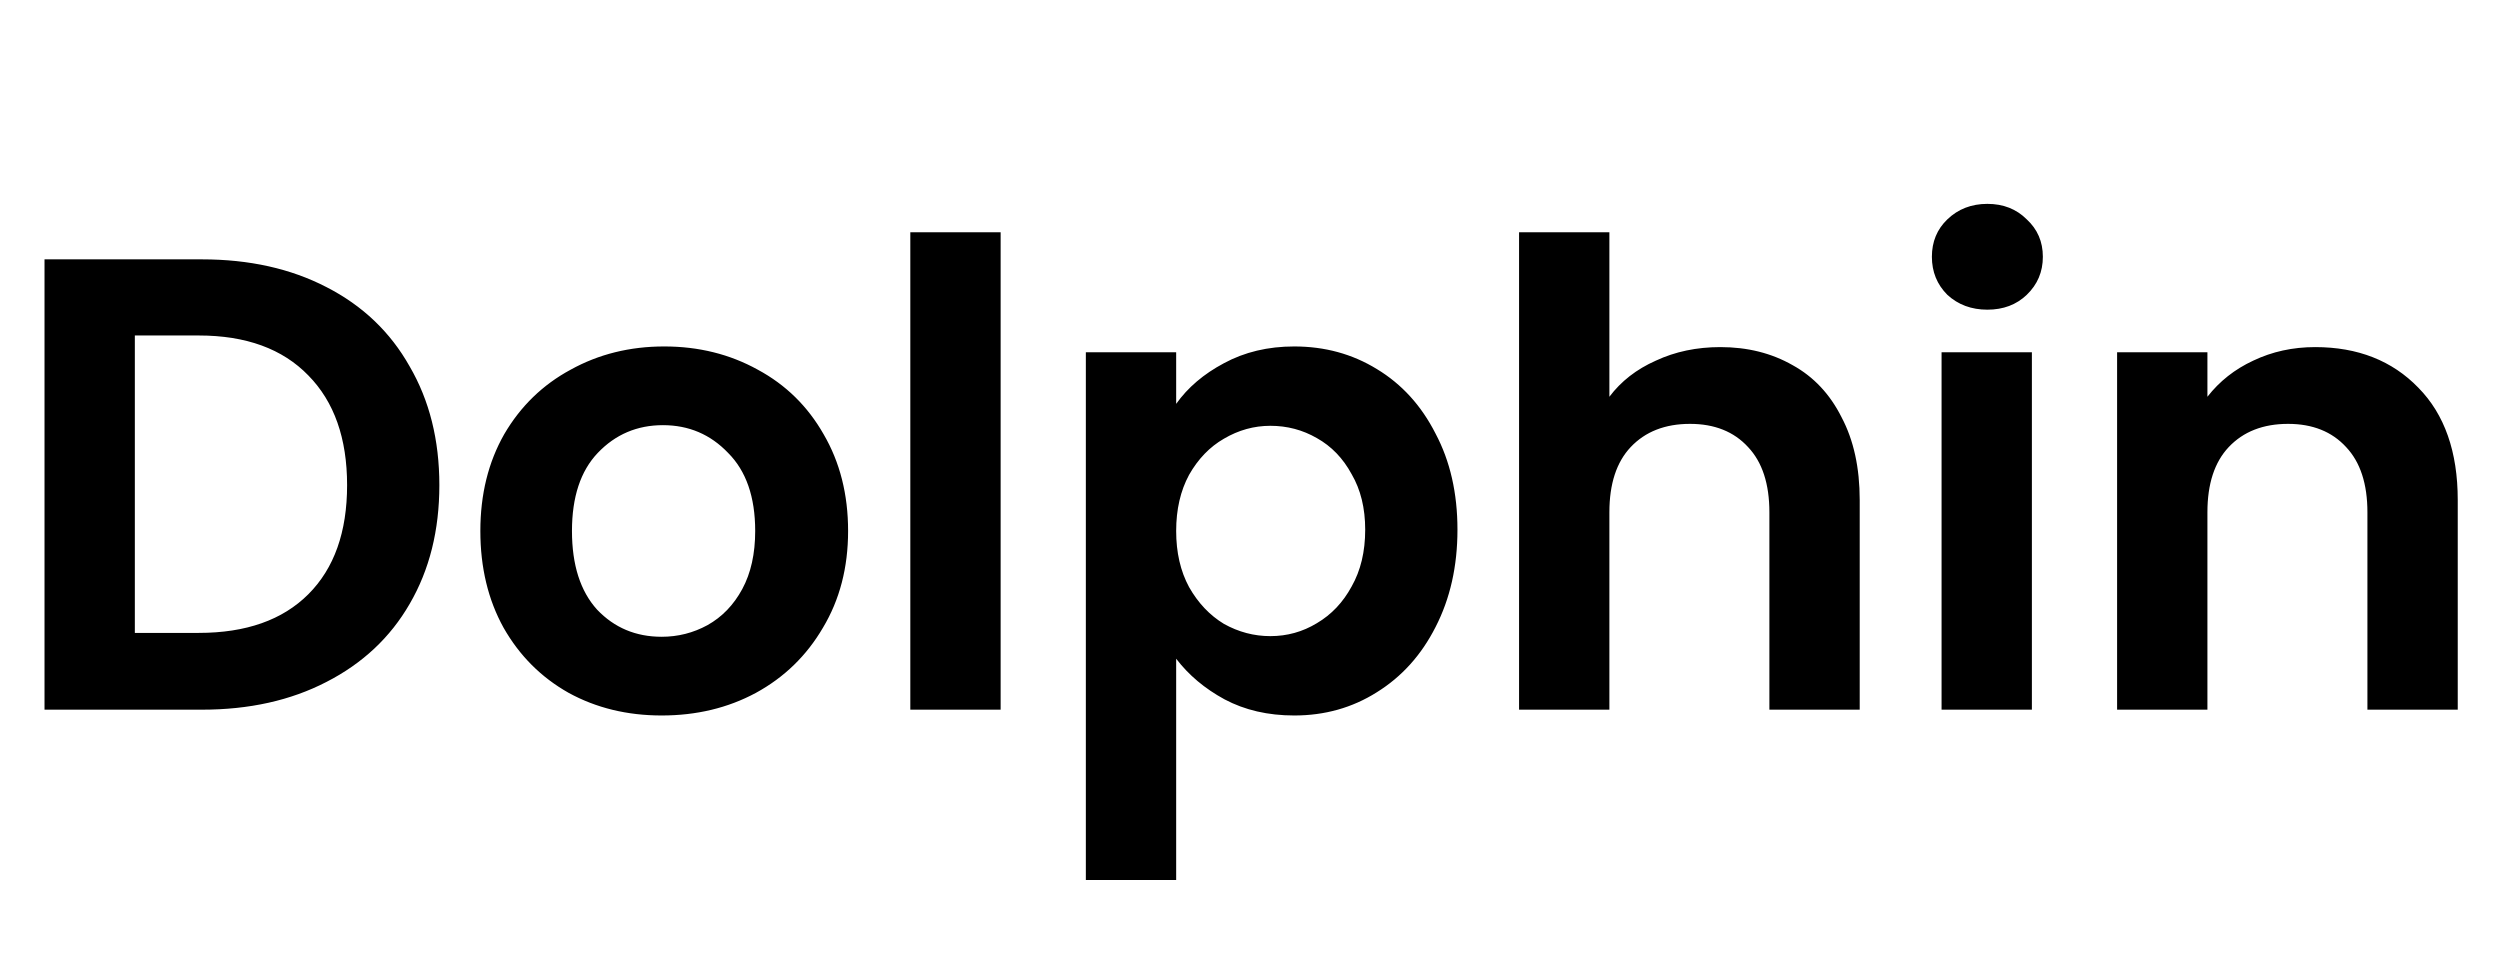 <svg width="310" height="120" viewBox="0 0 310 120" fill="none" xmlns="http://www.w3.org/2000/svg">
<path d="M25.04 32.16C30.907 32.16 36.053 33.307 40.48 35.6C44.96 37.893 48.4 41.173 50.8 45.44C53.253 49.653 54.48 54.56 54.48 60.16C54.48 65.76 53.253 70.667 50.8 74.88C48.4 79.04 44.96 82.267 40.48 84.56C36.053 86.853 30.907 88 25.04 88H5.52V32.16H25.04ZM24.64 78.48C30.507 78.48 35.04 76.88 38.24 73.68C41.44 70.48 43.04 65.973 43.04 60.16C43.04 54.347 41.44 49.813 38.24 46.56C35.04 43.253 30.507 41.6 24.64 41.6H16.72V78.48H24.64ZM82.044 88.72C77.777 88.72 73.937 87.787 70.524 85.92C67.11 84 64.417 81.307 62.444 77.84C60.524 74.373 59.564 70.373 59.564 65.84C59.564 61.307 60.55 57.307 62.524 53.84C64.55 50.373 67.297 47.707 70.764 45.84C74.23 43.92 78.097 42.96 82.364 42.96C86.63 42.96 90.497 43.92 93.964 45.84C97.43 47.707 100.15 50.373 102.124 53.84C104.15 57.307 105.164 61.307 105.164 65.84C105.164 70.373 104.124 74.373 102.044 77.84C100.017 81.307 97.244 84 93.724 85.92C90.257 87.787 86.364 88.72 82.044 88.72ZM82.044 78.96C84.07 78.96 85.964 78.48 87.724 77.52C89.537 76.507 90.977 75.013 92.044 73.04C93.11 71.067 93.644 68.667 93.644 65.84C93.644 61.627 92.524 58.4 90.284 56.16C88.097 53.867 85.404 52.72 82.204 52.72C79.004 52.72 76.31 53.867 74.124 56.16C71.99 58.4 70.924 61.627 70.924 65.84C70.924 70.053 71.964 73.307 74.044 75.6C76.177 77.84 78.844 78.96 82.044 78.96ZM124.079 28.8V88H112.879V28.8H124.079ZM145.845 50.08C147.285 48.053 149.258 46.373 151.765 45.04C154.325 43.653 157.232 42.96 160.485 42.96C164.272 42.96 167.685 43.893 170.725 45.76C173.818 47.627 176.245 50.293 178.005 53.76C179.818 57.173 180.725 61.147 180.725 65.68C180.725 70.213 179.818 74.24 178.005 77.76C176.245 81.227 173.818 83.92 170.725 85.84C167.685 87.76 164.272 88.72 160.485 88.72C157.232 88.72 154.352 88.053 151.845 86.72C149.392 85.387 147.392 83.707 145.845 81.68V109.12H134.645V43.68H145.845V50.08ZM169.285 65.68C169.285 63.013 168.725 60.72 167.605 58.8C166.538 56.827 165.098 55.333 163.285 54.32C161.525 53.307 159.605 52.8 157.525 52.8C155.498 52.8 153.578 53.333 151.765 54.4C150.005 55.413 148.565 56.907 147.445 58.88C146.378 60.853 145.845 63.173 145.845 65.84C145.845 68.507 146.378 70.827 147.445 72.8C148.565 74.773 150.005 76.293 151.765 77.36C153.578 78.373 155.498 78.88 157.525 78.88C159.605 78.88 161.525 78.347 163.285 77.28C165.098 76.213 166.538 74.693 167.605 72.72C168.725 70.747 169.285 68.4 169.285 65.68ZM213.324 43.04C216.684 43.04 219.67 43.787 222.284 45.28C224.897 46.72 226.924 48.88 228.364 51.76C229.857 54.587 230.604 58 230.604 62V88H219.404V63.52C219.404 60 218.524 57.307 216.764 55.44C215.004 53.52 212.604 52.56 209.564 52.56C206.47 52.56 204.017 53.52 202.204 55.44C200.444 57.307 199.564 60 199.564 63.52V88H188.364V28.8H199.564V49.2C201.004 47.28 202.924 45.787 205.324 44.72C207.724 43.6 210.39 43.04 213.324 43.04ZM246.434 38.4C244.461 38.4 242.808 37.787 241.474 36.56C240.194 35.28 239.554 33.707 239.554 31.84C239.554 29.973 240.194 28.427 241.474 27.2C242.808 25.92 244.461 25.28 246.434 25.28C248.408 25.28 250.034 25.92 251.314 27.2C252.648 28.427 253.314 29.973 253.314 31.84C253.314 33.707 252.648 35.28 251.314 36.56C250.034 37.787 248.408 38.4 246.434 38.4ZM251.954 43.68V88H240.754V43.68H251.954ZM287.08 43.04C292.36 43.04 296.627 44.72 299.88 48.08C303.133 51.387 304.76 56.027 304.76 62V88H293.56V63.52C293.56 60 292.68 57.307 290.92 55.44C289.16 53.52 286.76 52.56 283.72 52.56C280.627 52.56 278.173 53.52 276.36 55.44C274.6 57.307 273.72 60 273.72 63.52V88H262.52V43.68H273.72V49.2C275.213 47.28 277.107 45.787 279.4 44.72C281.747 43.6 284.307 43.04 287.08 43.04Z" fill="black"/>
</svg>

